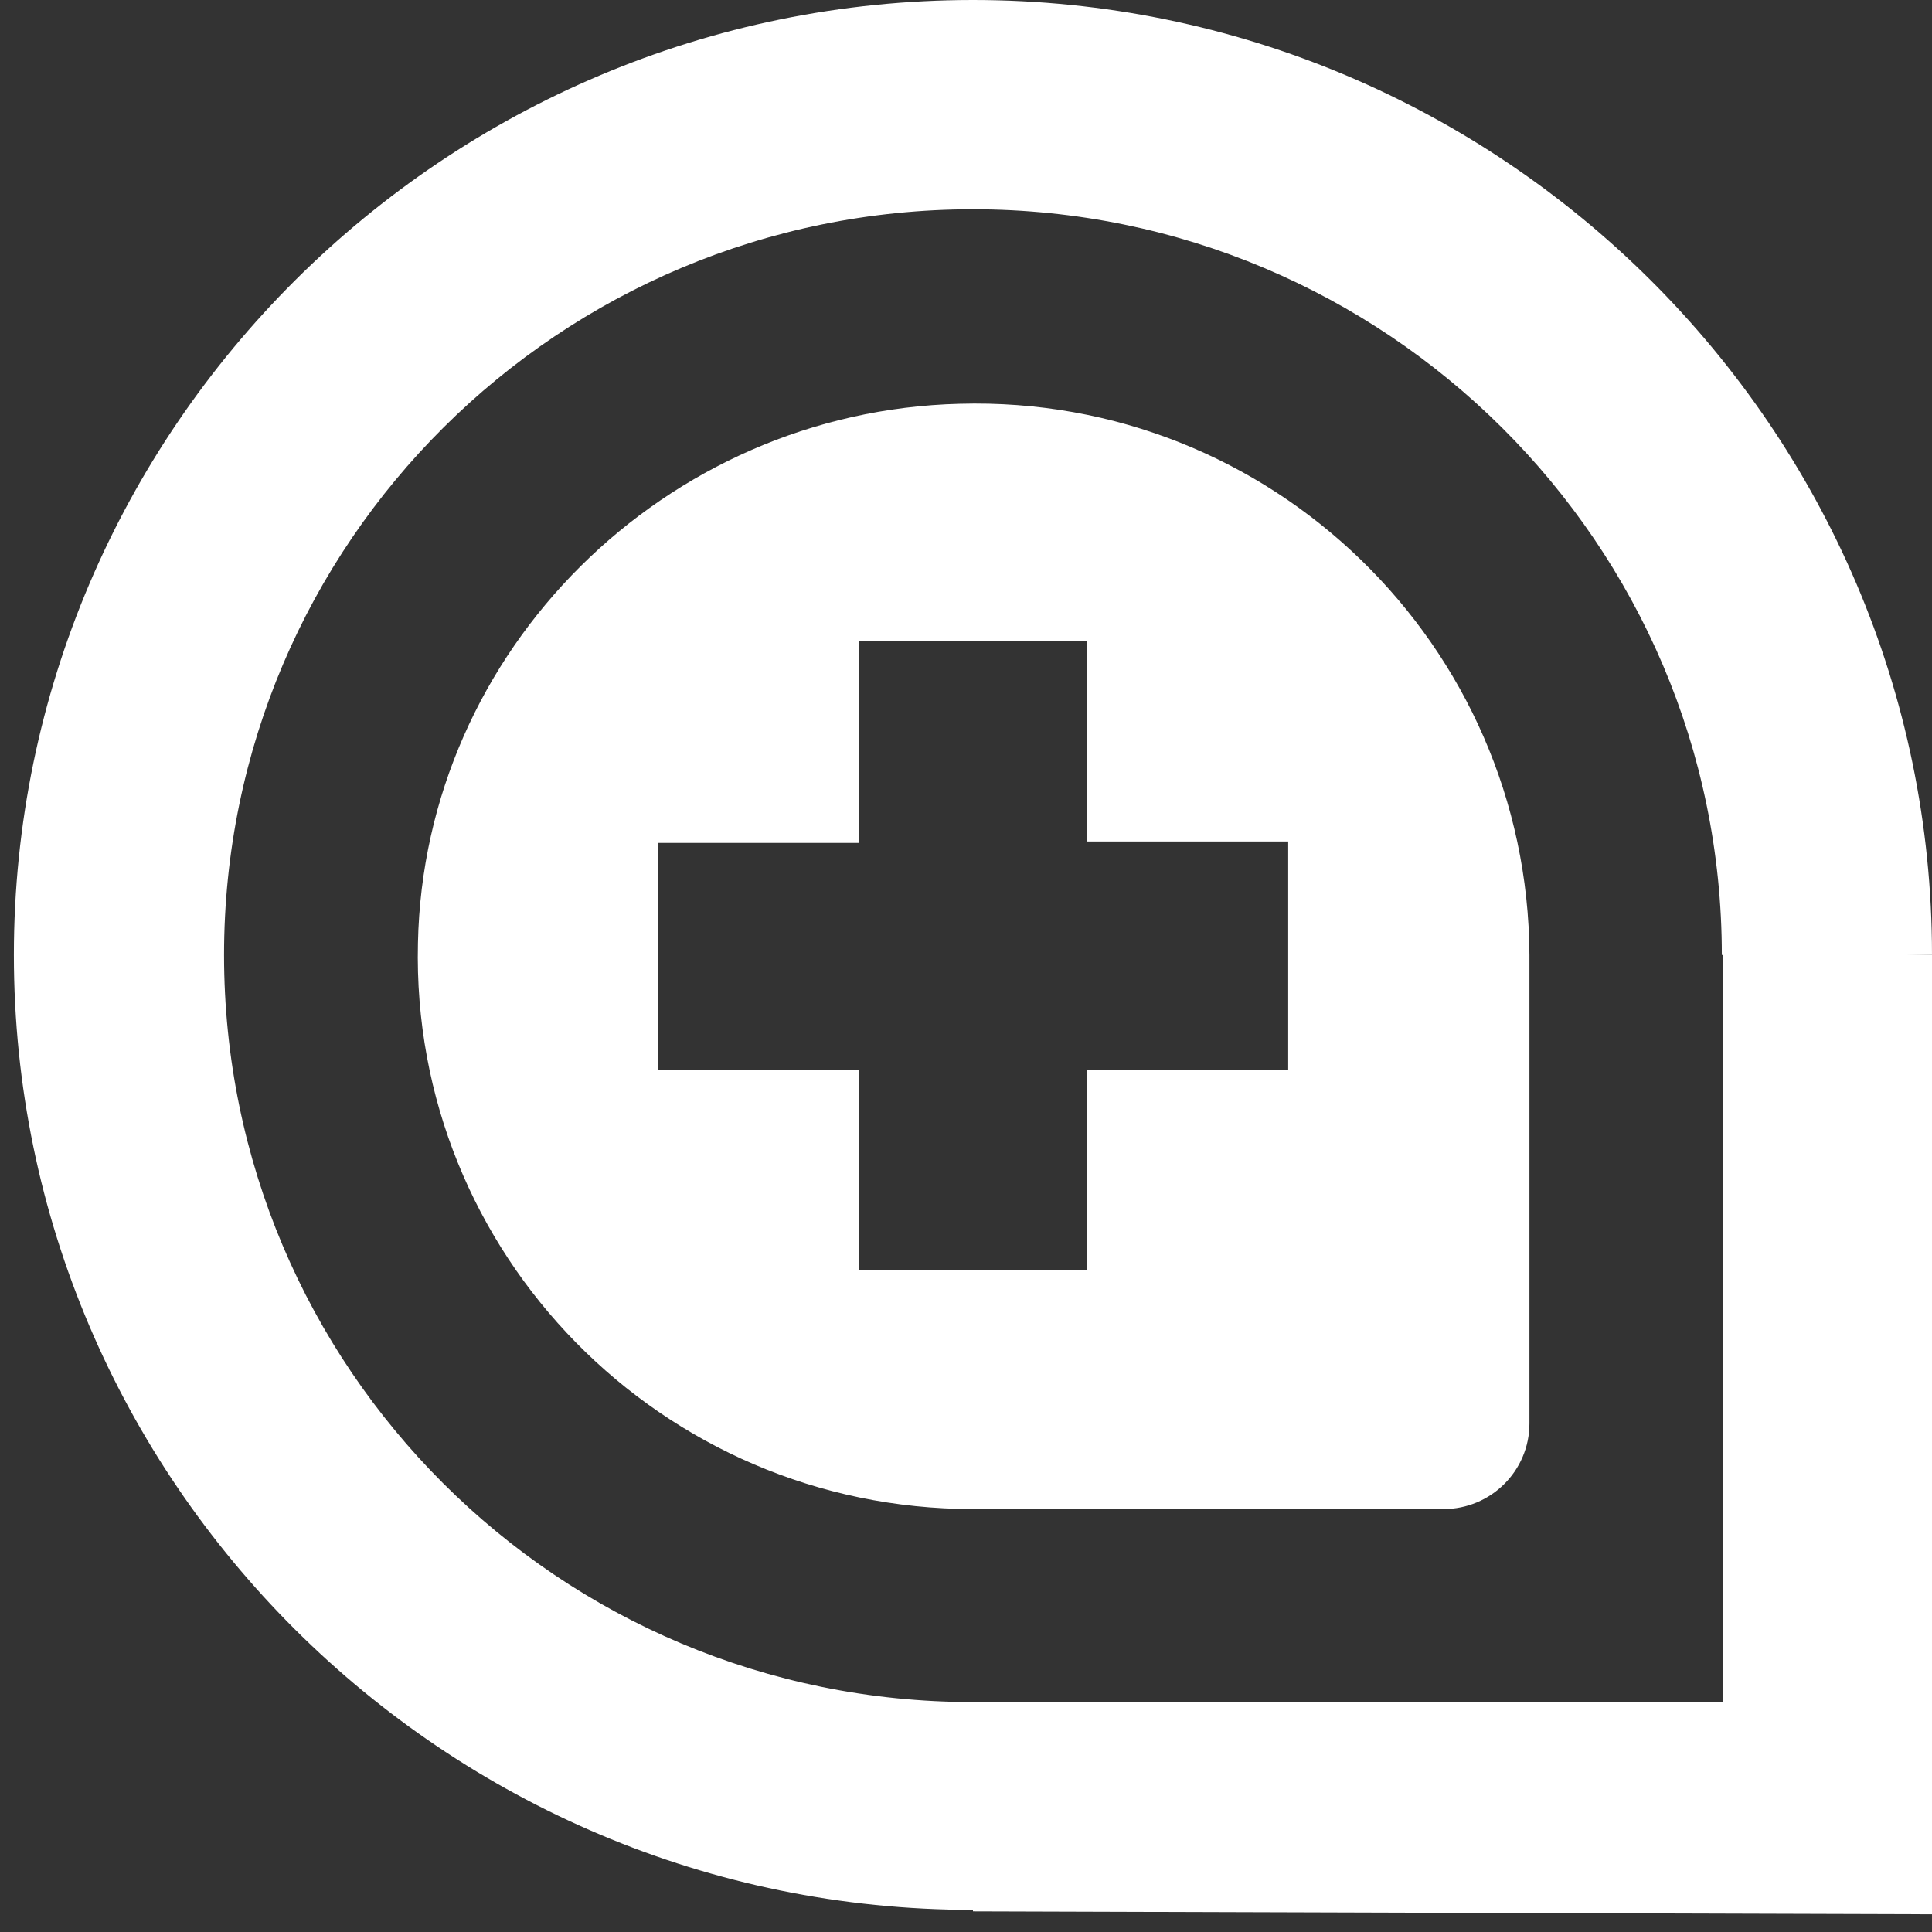 <svg width="60" height="60" viewBox="0 0 60 60" fill="none" xmlns="http://www.w3.org/2000/svg">
<rect x="0" y="0" width="60" height="60" fill="#333333" stroke="none"/>
<path d="M6.958 29.657C6.958 16.842 17.392 6.499 30.216 6.499C43.039 6.499 53.473 16.888 53.473 29.657H60C60 13.318 46.625 0 30.216 0C13.807 0 0.431 13.318 0.431 29.657C0.431 45.995 13.807 59.313 30.216 59.313V52.86C17.346 52.86 6.958 42.471 6.958 29.657Z" fill="white"/>
<path d="M60 59.45V29.657L53.519 29.519V52.86H30.216V59.359L60 59.45Z" fill="white"/>
<path d="M29.802 12.54C20.656 12.769 13.164 20.183 12.98 29.291C12.75 38.947 20.564 46.865 30.216 46.865C30.308 46.865 30.354 46.865 30.446 46.865H44.833C46.303 46.865 47.498 45.675 47.498 44.21V39.725V29.657C47.453 20.046 39.501 12.266 29.802 12.54ZM40.006 33.227H33.755V39.451H26.677V33.227H20.426V26.178H26.677V19.909H33.755V26.133H40.006V33.227Z" fill="white"/>
</svg>
